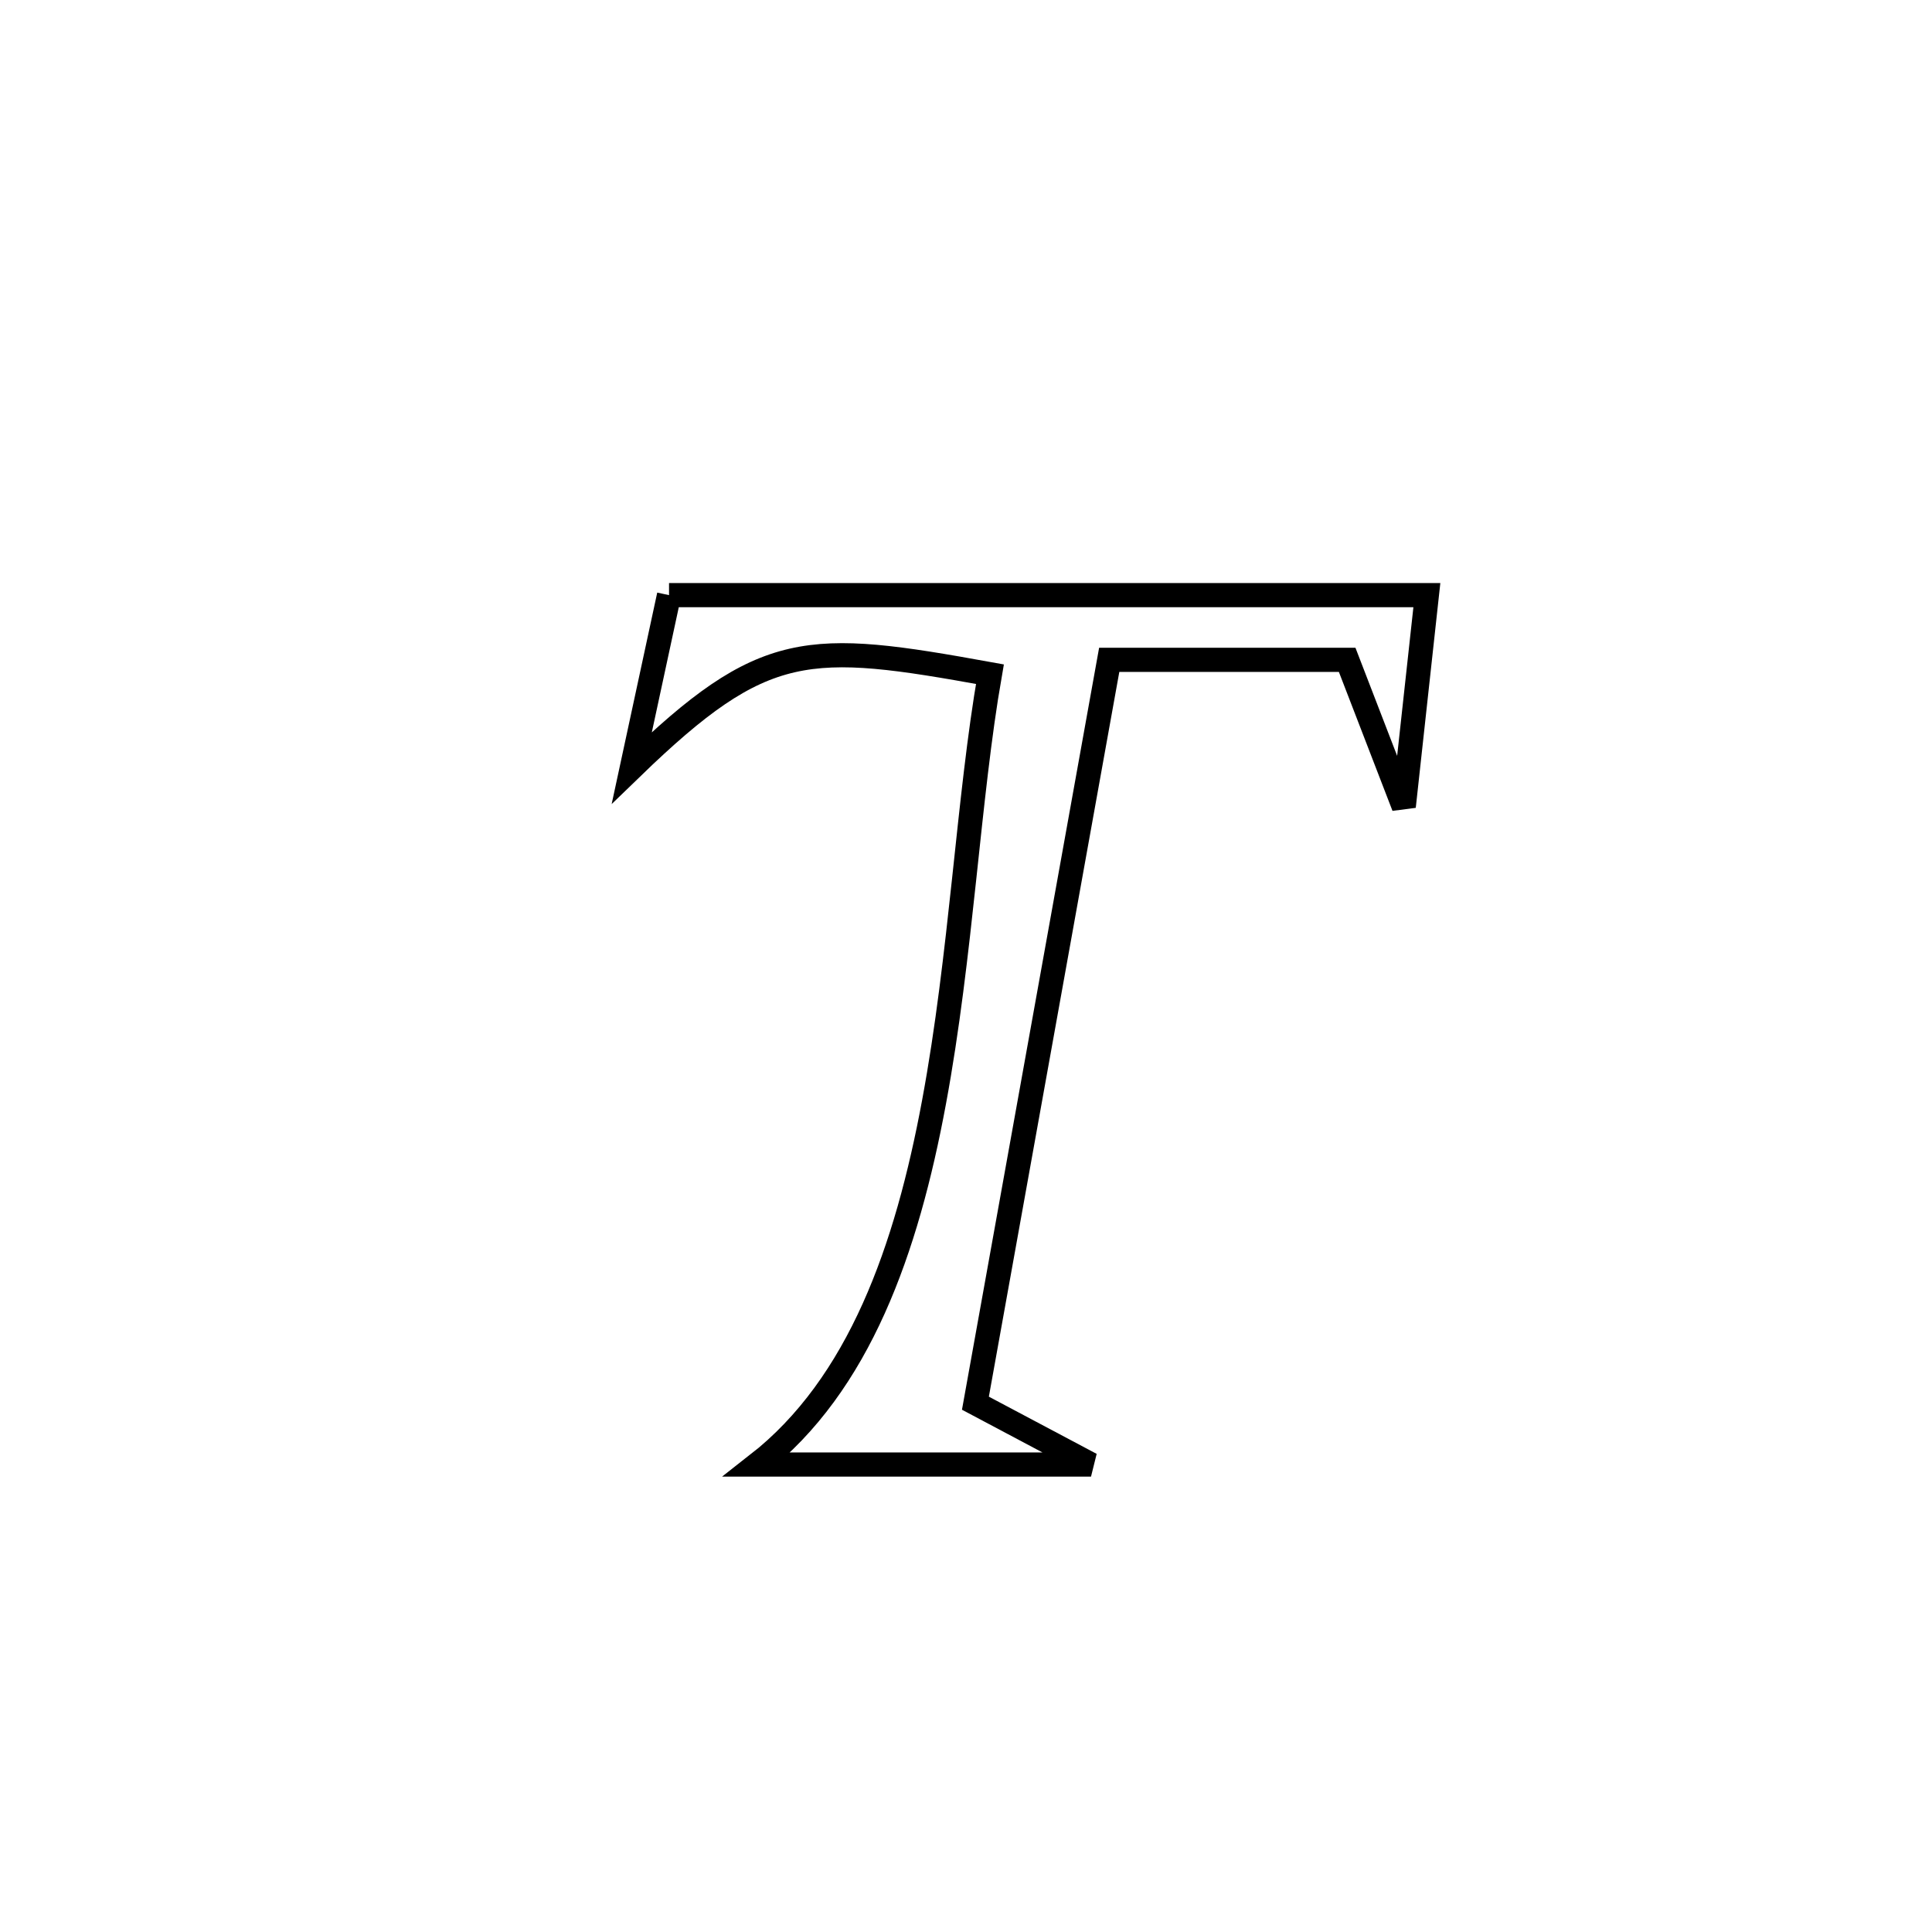 <svg xmlns="http://www.w3.org/2000/svg" viewBox="0.0 0.0 24.0 24.0" height="200px" width="200px"><path fill="none" stroke="black" stroke-width=".3" stroke-opacity="1.0"  filling="0" d="M8.311 7.393 L8.311 7.393 C9.88 7.393 11.449 7.393 13.018 7.393 C14.587 7.393 16.156 7.393 17.725 7.393 L17.725 7.393 C17.629 8.269 17.533 9.144 17.438 10.019 L17.438 10.019 C17.204 9.412 16.969 8.805 16.735 8.197 L16.735 8.197 C15.749 8.197 14.764 8.197 13.779 8.197 L13.779 8.197 C13.502 9.736 13.225 11.275 12.948 12.814 C12.671 14.353 12.394 15.892 12.117 17.431 L12.117 17.431 C12.595 17.685 13.074 17.939 13.553 18.193 L13.553 18.193 C12.17 18.193 10.788 18.193 9.406 18.193 L9.406 18.193 C10.676 17.202 11.265 15.514 11.603 13.69 C11.942 11.867 12.029 9.907 12.297 8.375 L12.297 8.375 C10.033 7.965 9.496 7.943 7.849 9.537 L7.849 9.537 C8.003 8.823 8.157 8.108 8.311 7.393 L8.311 7.393"></path></svg>